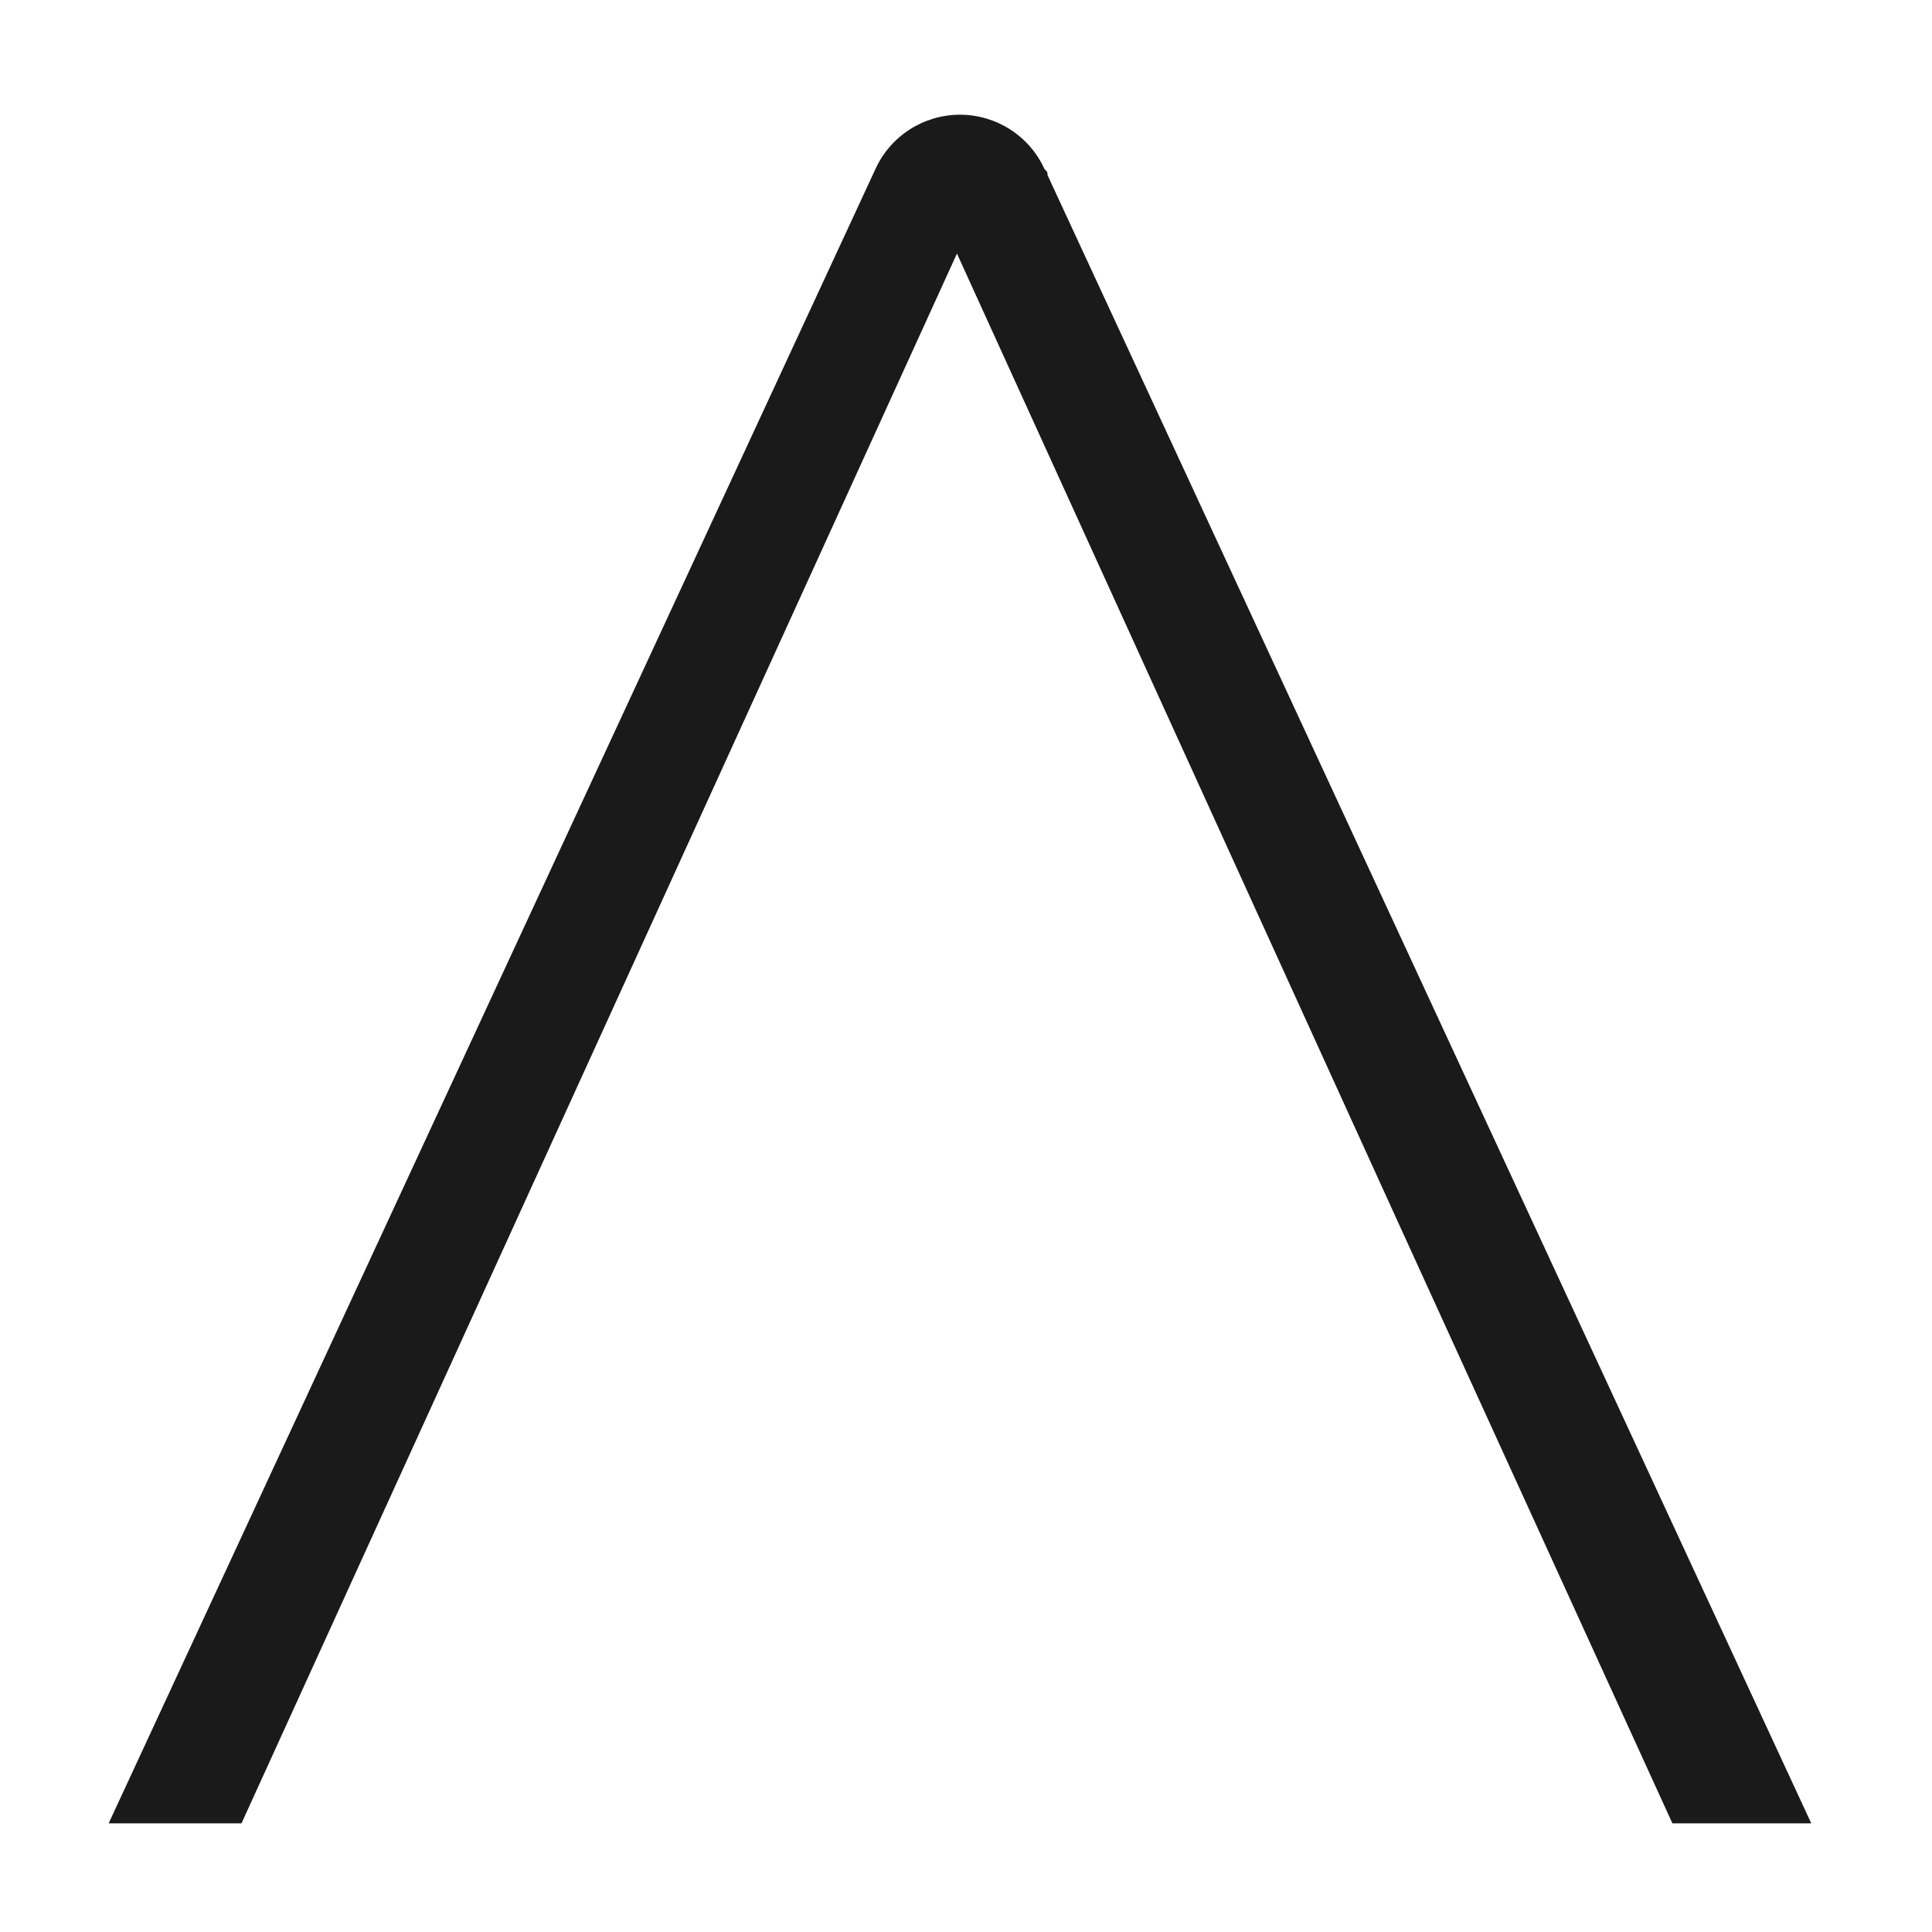 <?xml version="1.0" encoding="utf-8"?>
<!-- Generator: Adobe Illustrator 21.1.0, SVG Export Plug-In . SVG Version: 6.00 Build 0)  -->
<svg version="1.1" baseProfile="tiny" id="Layer_1" xmlns="http://www.w3.org/2000/svg" xmlns:xlink="http://www.w3.org/1999/xlink"
	 x="0px" y="0px" viewBox="0 0 64 64" xml:space="preserve">
<g>
	<path fill="#1A1A1A" d="M34.6,5.6L34.6,5.6L34.6,5.6c-0.5-1.1-1.6-1.8-2.8-1.8c-1.2,0-2.3,0.7-2.8,1.8l0,0L3.6,60.4H8L31.7,8.4
		l14.8,32.5l8.9,19.5H60L34.7,5.8C34.7,5.7,34.7,5.7,34.6,5.6z"/>
</g>
</svg>
